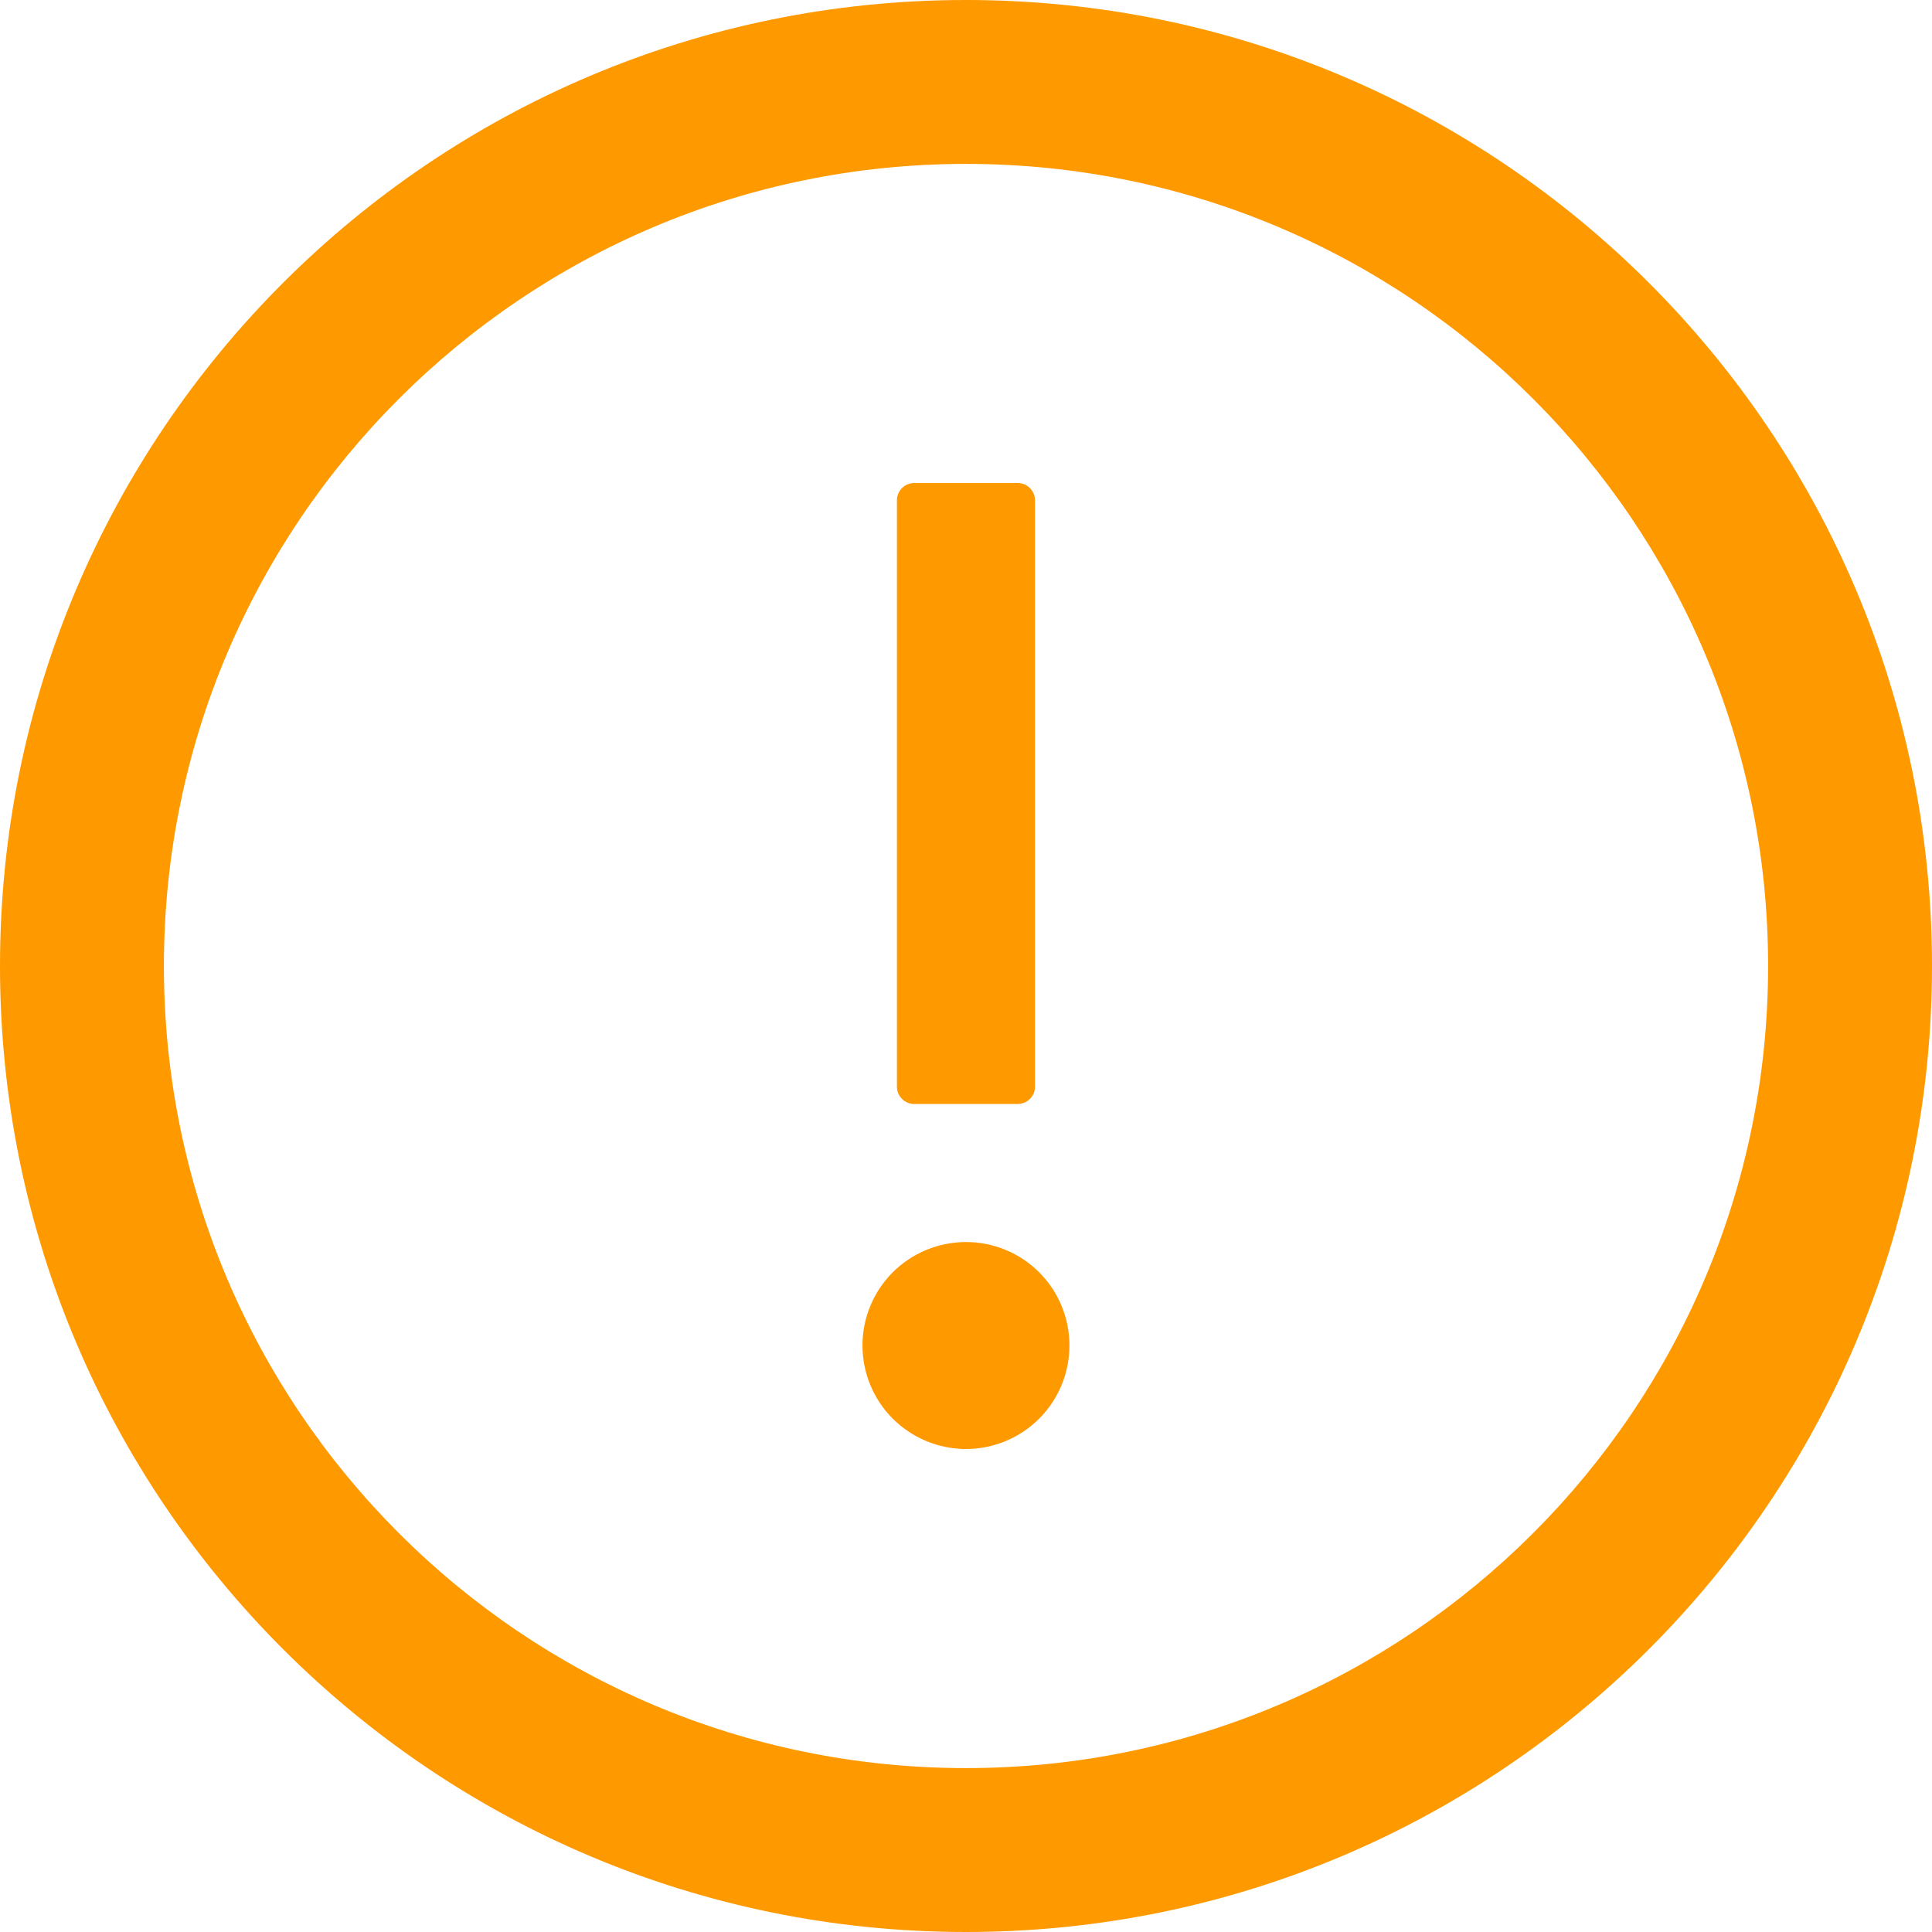<svg width="24" height="24" viewBox="0 0 24 24" fill="none" xmlns="http://www.w3.org/2000/svg">
<path fill-rule="evenodd" clip-rule="evenodd" d="M0 12C0 5.373 5.373 0 12 0C18.627 0 24 5.373 24 12C24 18.627 18.627 24 12 24C5.373 24 0 18.627 0 12ZM2.036 12C2.036 17.502 6.498 21.964 12 21.964C17.502 21.964 21.964 17.502 21.964 12C21.964 6.498 17.502 2.036 12 2.036C6.498 2.036 2.036 6.498 2.036 12ZM11.09 17.623C10.849 17.382 10.714 17.055 10.714 16.714C10.714 16.373 10.849 16.046 11.09 15.805C11.332 15.564 11.659 15.429 12 15.429C12.341 15.429 12.668 15.564 12.909 15.805C13.15 16.046 13.285 16.373 13.285 16.714C13.285 17.055 13.15 17.382 12.909 17.623C12.668 17.864 12.341 18 12 18C11.659 18 11.332 17.864 11.09 17.623ZM12.642 13.714H11.357C11.239 13.714 11.142 13.618 11.142 13.5V6.214C11.142 6.096 11.239 6 11.357 6H12.642C12.76 6 12.857 6.096 12.857 6.214V13.5C12.857 13.618 12.76 13.714 12.642 13.714Z" fill="#FF9900"/>
</svg>
